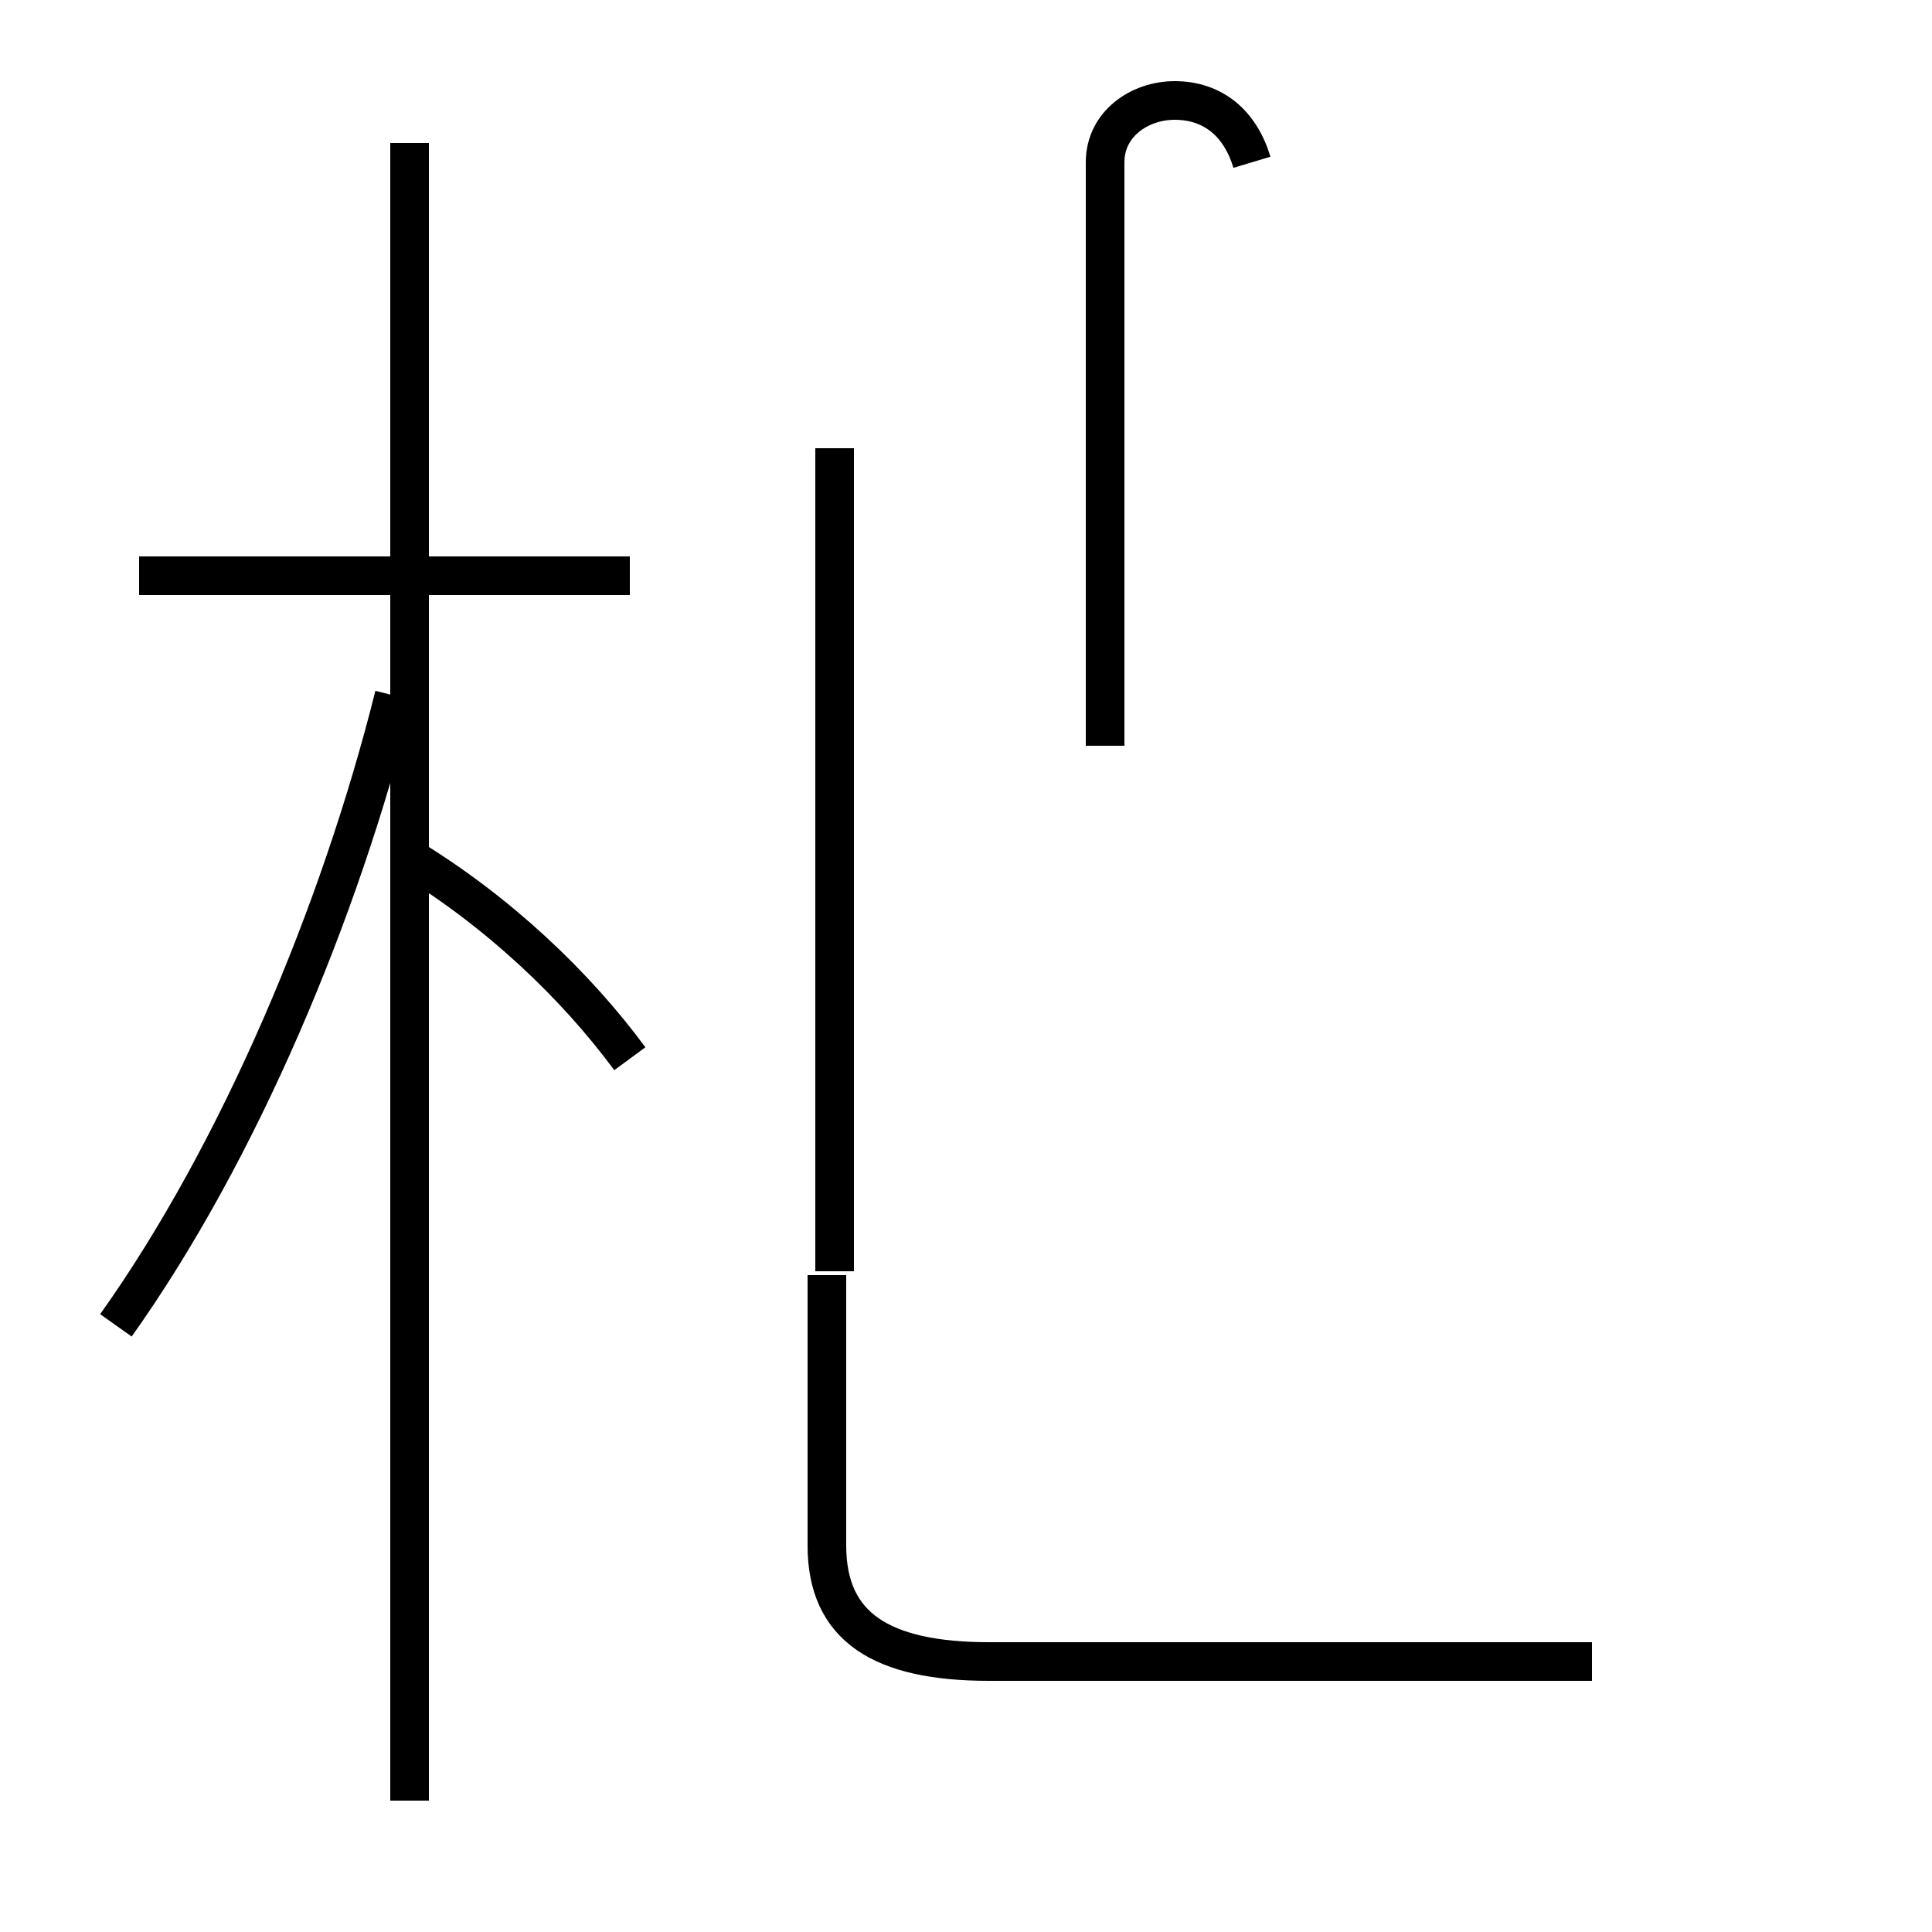 <?xml version='1.0' encoding='utf8'?>
<svg viewBox="0.0 -44.0 50.0 50.0" version="1.1" xmlns="http://www.w3.org/2000/svg">
<rect x="0.0" y="-44.0" width="50.0" height="50.0" fill="#808080" stroke="none"/>
<rect x="-1000" y="-1000" width="2000" height="2000" stroke="white" fill="white"/>
<g style="fill:none; stroke:#000000;  stroke-width:1">
<path d="M 3.0 9.7 C 6.2 14.2 8.8 20.4 10.2 26.0 M 16.3 29.1 L 3.6 29.1 M 10.6 -2.6 L 10.6 40.3 M 16.3 16.6 C 14.9 18.5 12.9 20.4 10.6 21.8 M 21.6 11.1 L 21.6 32.4 M 32.4 39.8 C 32.1 40.8 31.4 41.4 30.4 41.4 C 29.5 41.4 28.6 40.8 28.6 39.8 L 28.6 24.7 M 41.2 1.0 L 25.6 1.0 C 22.8 1.0 21.4 1.9 21.4 4.0 L 21.4 11.0 " transform="scale(1, -1)" />
</g>
</svg>